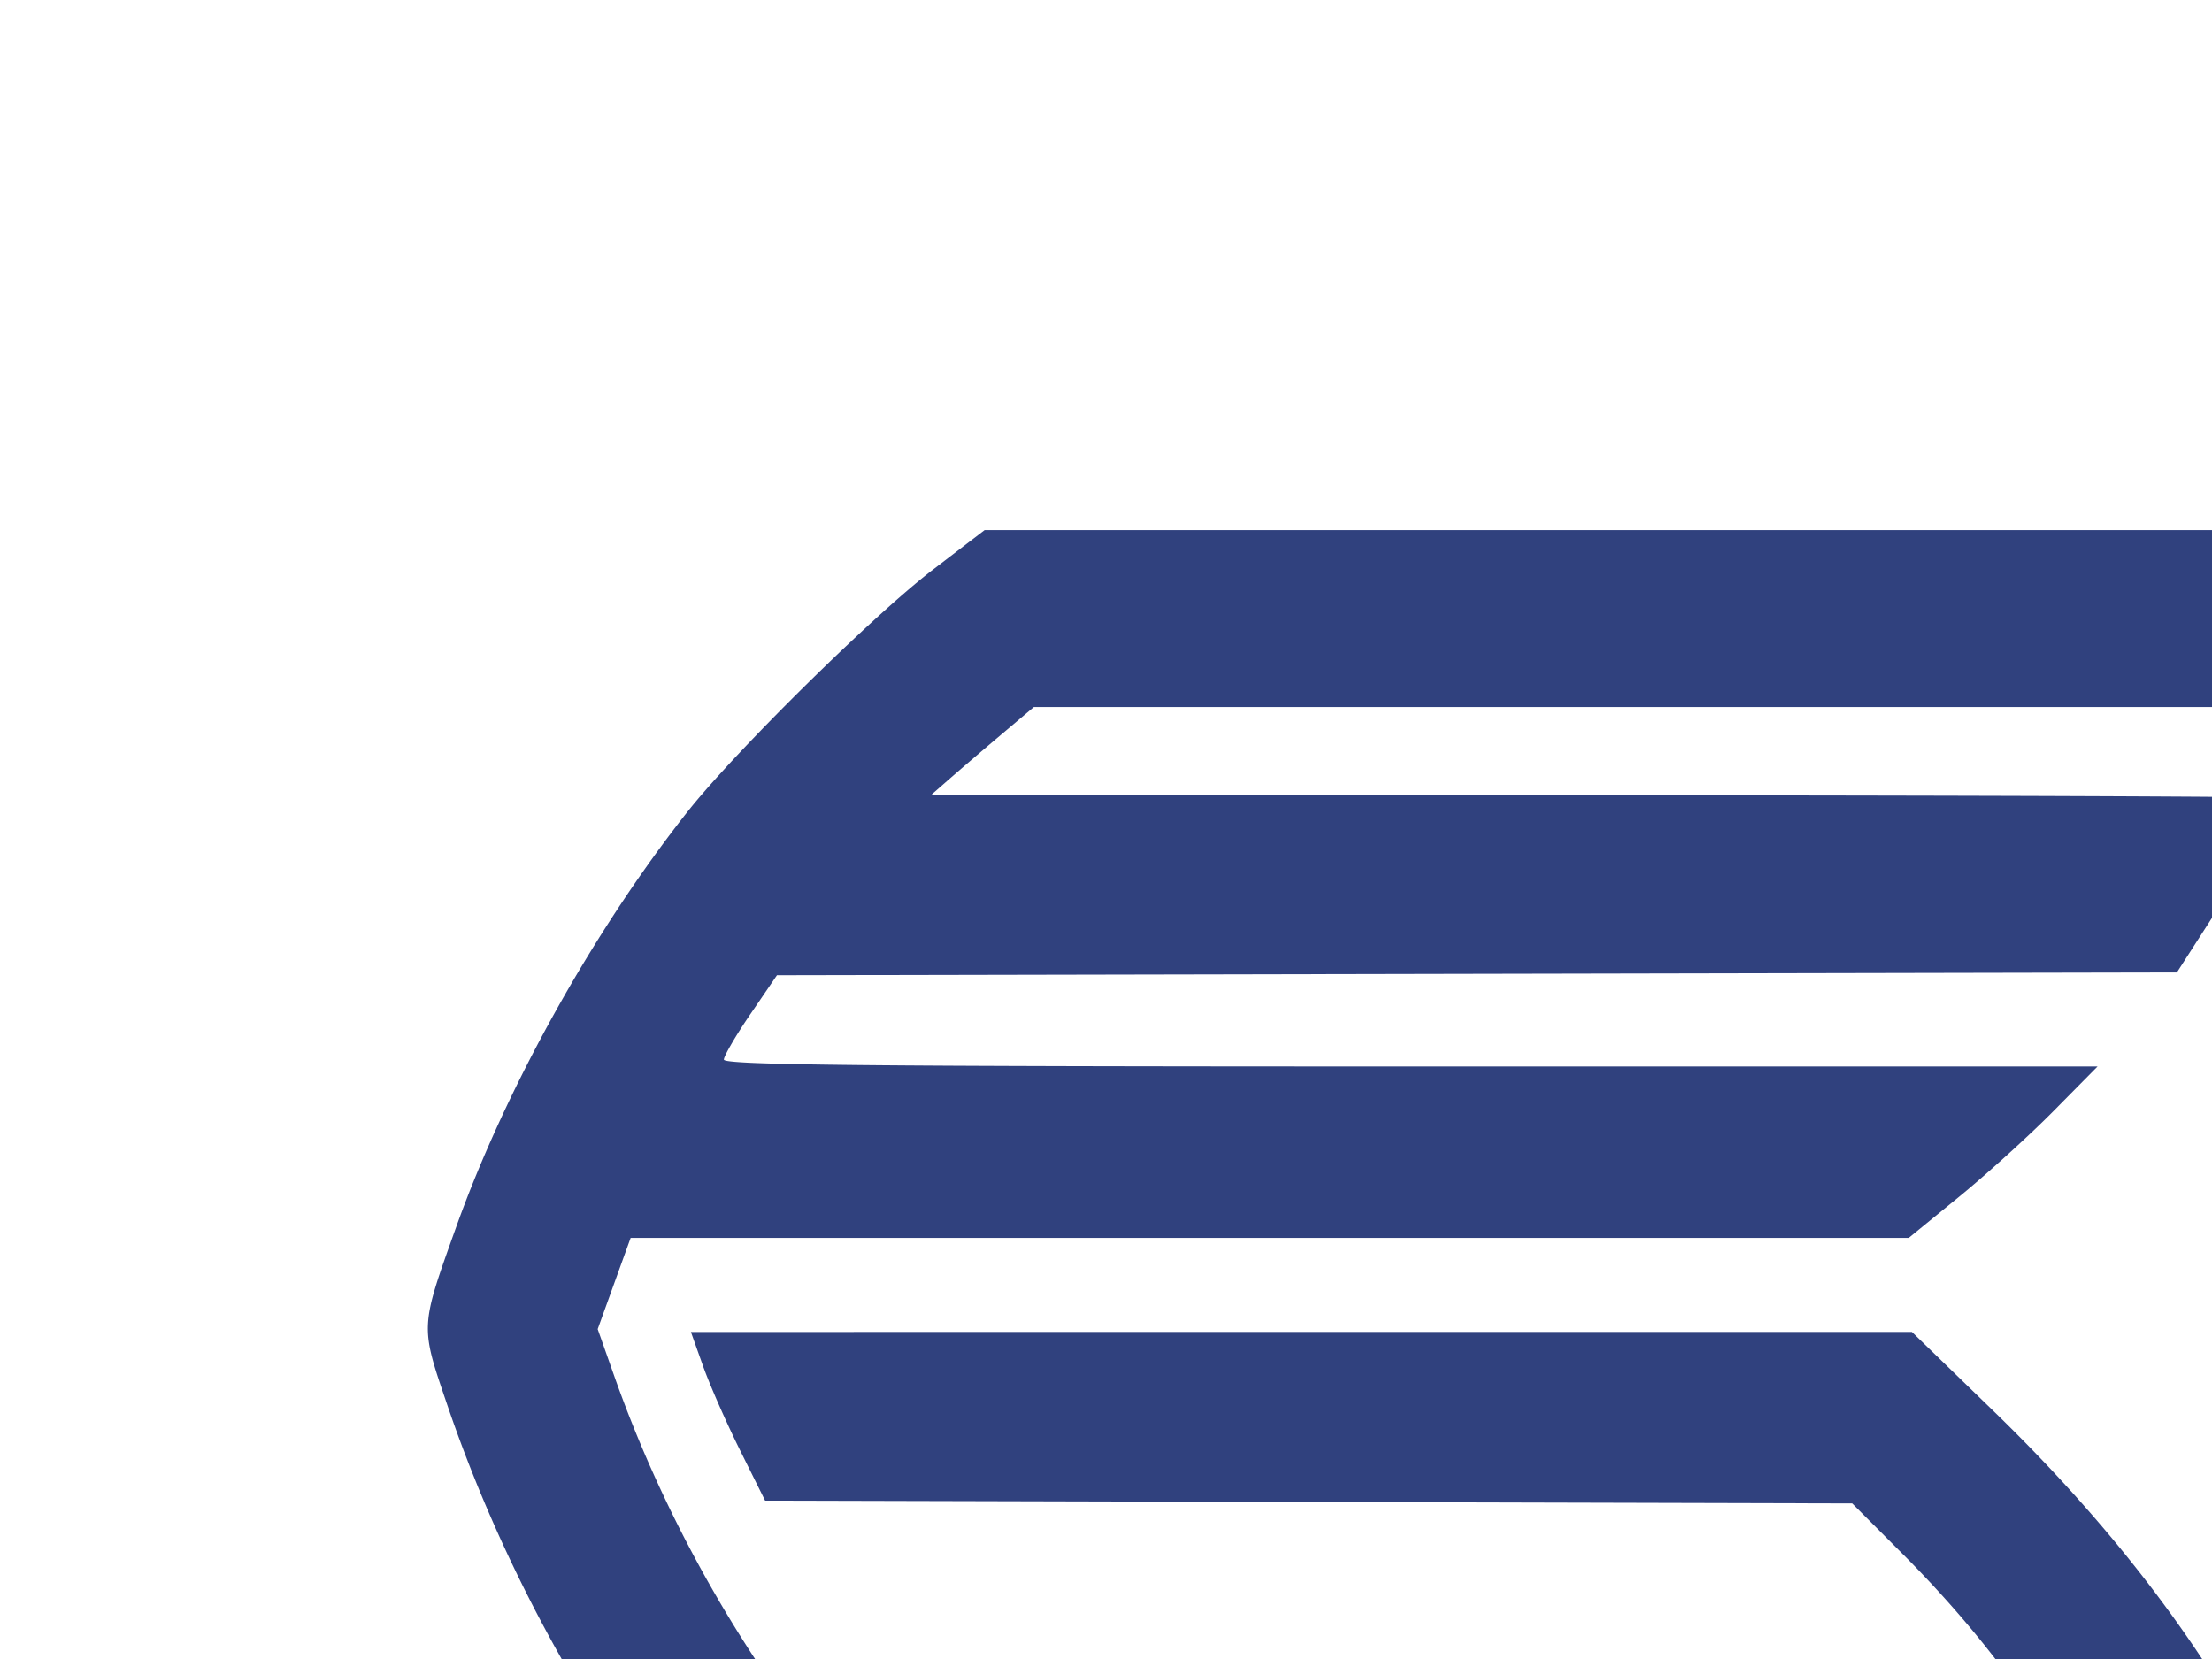 <svg xmlns="http://www.w3.org/2000/svg" width="400px" height="300px" version="1" id="vtb"><path fill="#30417e" d="M831.85 412.85v-117h-82v-55h235.916l-9.21 27.25-9.21 27.25-35.747.264-35.75.262V529.85h-64v-117zm-290-28.06V240.73l63.25.405c68.158.436 67.49.388 83.035 6.03 10.456 3.795 17.495 8.467 26.87 17.834 7.192 7.18 9.432 10.23 13.23 18 5.992 12.255 8.097 22.703 7.32 36.332-1.327 23.286-12.56 42.764-30.7 53.238l-5.27 3.042 8.213 4.272c9.913 5.157 22.186 16.295 27.865 25.286 10.76 17.038 13.883 41.668 8.164 64.403-1.076 4.278-4.03 11.992-6.567 17.143-3.778 7.674-6.09 10.833-12.815 17.5-9.39 9.31-16.11 13.614-28.418 18.204-16.47 6.142-20.554 6.43-90.852 6.43H541.85V384.79zm115.245 86.73c6.234-3.05 9.666-6.577 13.194-13.562 8.672-17.168 3.556-39.967-10.59-47.183-5.53-2.822-17.647-4.042-36.85-3.71l-16.5.286-.264 32.494c-.145 17.87-.026 33.112.264 33.87.435 1.128 4.538 1.304 22.805.977 21.933-.392 22.363-.44 27.94-3.17zm-4.97-120.742c15.503-5.246 21.857-29.422 11.354-43.192-6.654-8.722-14.24-10.735-40.46-10.735h-17.17v56.247l21.25-.52c13.243-.325 22.672-1.002 25.025-1.798zm349.726 33.573v-144.5h96.5c53.077 0 96.505.34 96.508.75.003.415-4.124 12.79-9.172 27.5l-9.178 26.75H1066.85v53.734l28.75.55c19.113.365 31.787 1.07 37.81 2.107 31.903 5.487 52.92 19.75 64.998 44.11 7.346 14.817 8.8 21.92 8.804 43 .004 16.216-.252 18.95-2.575 27.57-9.575 35.527-36.316 56.81-77.76 61.893-4.974.61-32.543 1.04-66.75 1.04h-58.276v-144.5zm105.724 88.5c15.487-2.01 24.097-10.054 27.283-25.49 3.405-16.495-2.85-32.872-14.867-38.924-7.352-3.702-13.932-4.584-34.188-4.584h-18.95v70l16.75-.03c9.21-.017 20-.453 23.97-.97zm-931.75-89.68c-12.863-8.75-38.35-33.076-50.718-48.41-18.83-23.343-34.34-51.65-44.242-80.75-4.89-14.37-4.916-13.84 1.637-32.158 8.97-25.07 24.76-53.424 41.77-75 8.546-10.842 33.547-35.512 44.43-43.843l9.35-7.157h253.64l-2.52 8.25c-1.384 4.54-3.855 11.74-5.49 16l-2.973 7.75H186.955l-5.802 4.9a874.047 874.047 0 0 0-9.302 7.96l-3.5 3.06 122.25.04c67.24.023 122.25.242 122.25.487 0 .784-7.11 12.75-13.252 22.3l-5.947 9.246-126.577.254-126.578.254-4.777 7c-2.628 3.85-4.797 7.564-4.822 8.25-.035.995 25.444 1.25 124.183 1.25h124.225l-7.976 8.07c-4.39 4.438-12.073 11.413-17.077 15.5l-9.1 7.43H114.038l-2.98 8.246-2.977 8.245 2.99 8.468c13.085 37.074 36.42 71.945 65.038 97.2l7.757 6.843h102.993c56.647 0 102.994-.146 102.994-.327 0-1.035-5.762-14.235-9.194-21.06-9.366-18.63-21.386-35.216-36.494-50.358l-9.224-9.245-98.294-.254-98.293-.255-4.5-9.044c-2.474-4.975-5.493-11.838-6.708-15.25l-2.21-6.205H345.74l14.656 14.214c28.2 27.346 47.643 55.768 59.95 87.635 3.857 9.987 8.877 28.524 9.993 36.9l.7 5.25H304.665c-116.76 0-126.56-.128-128.843-1.68z"></path></svg>